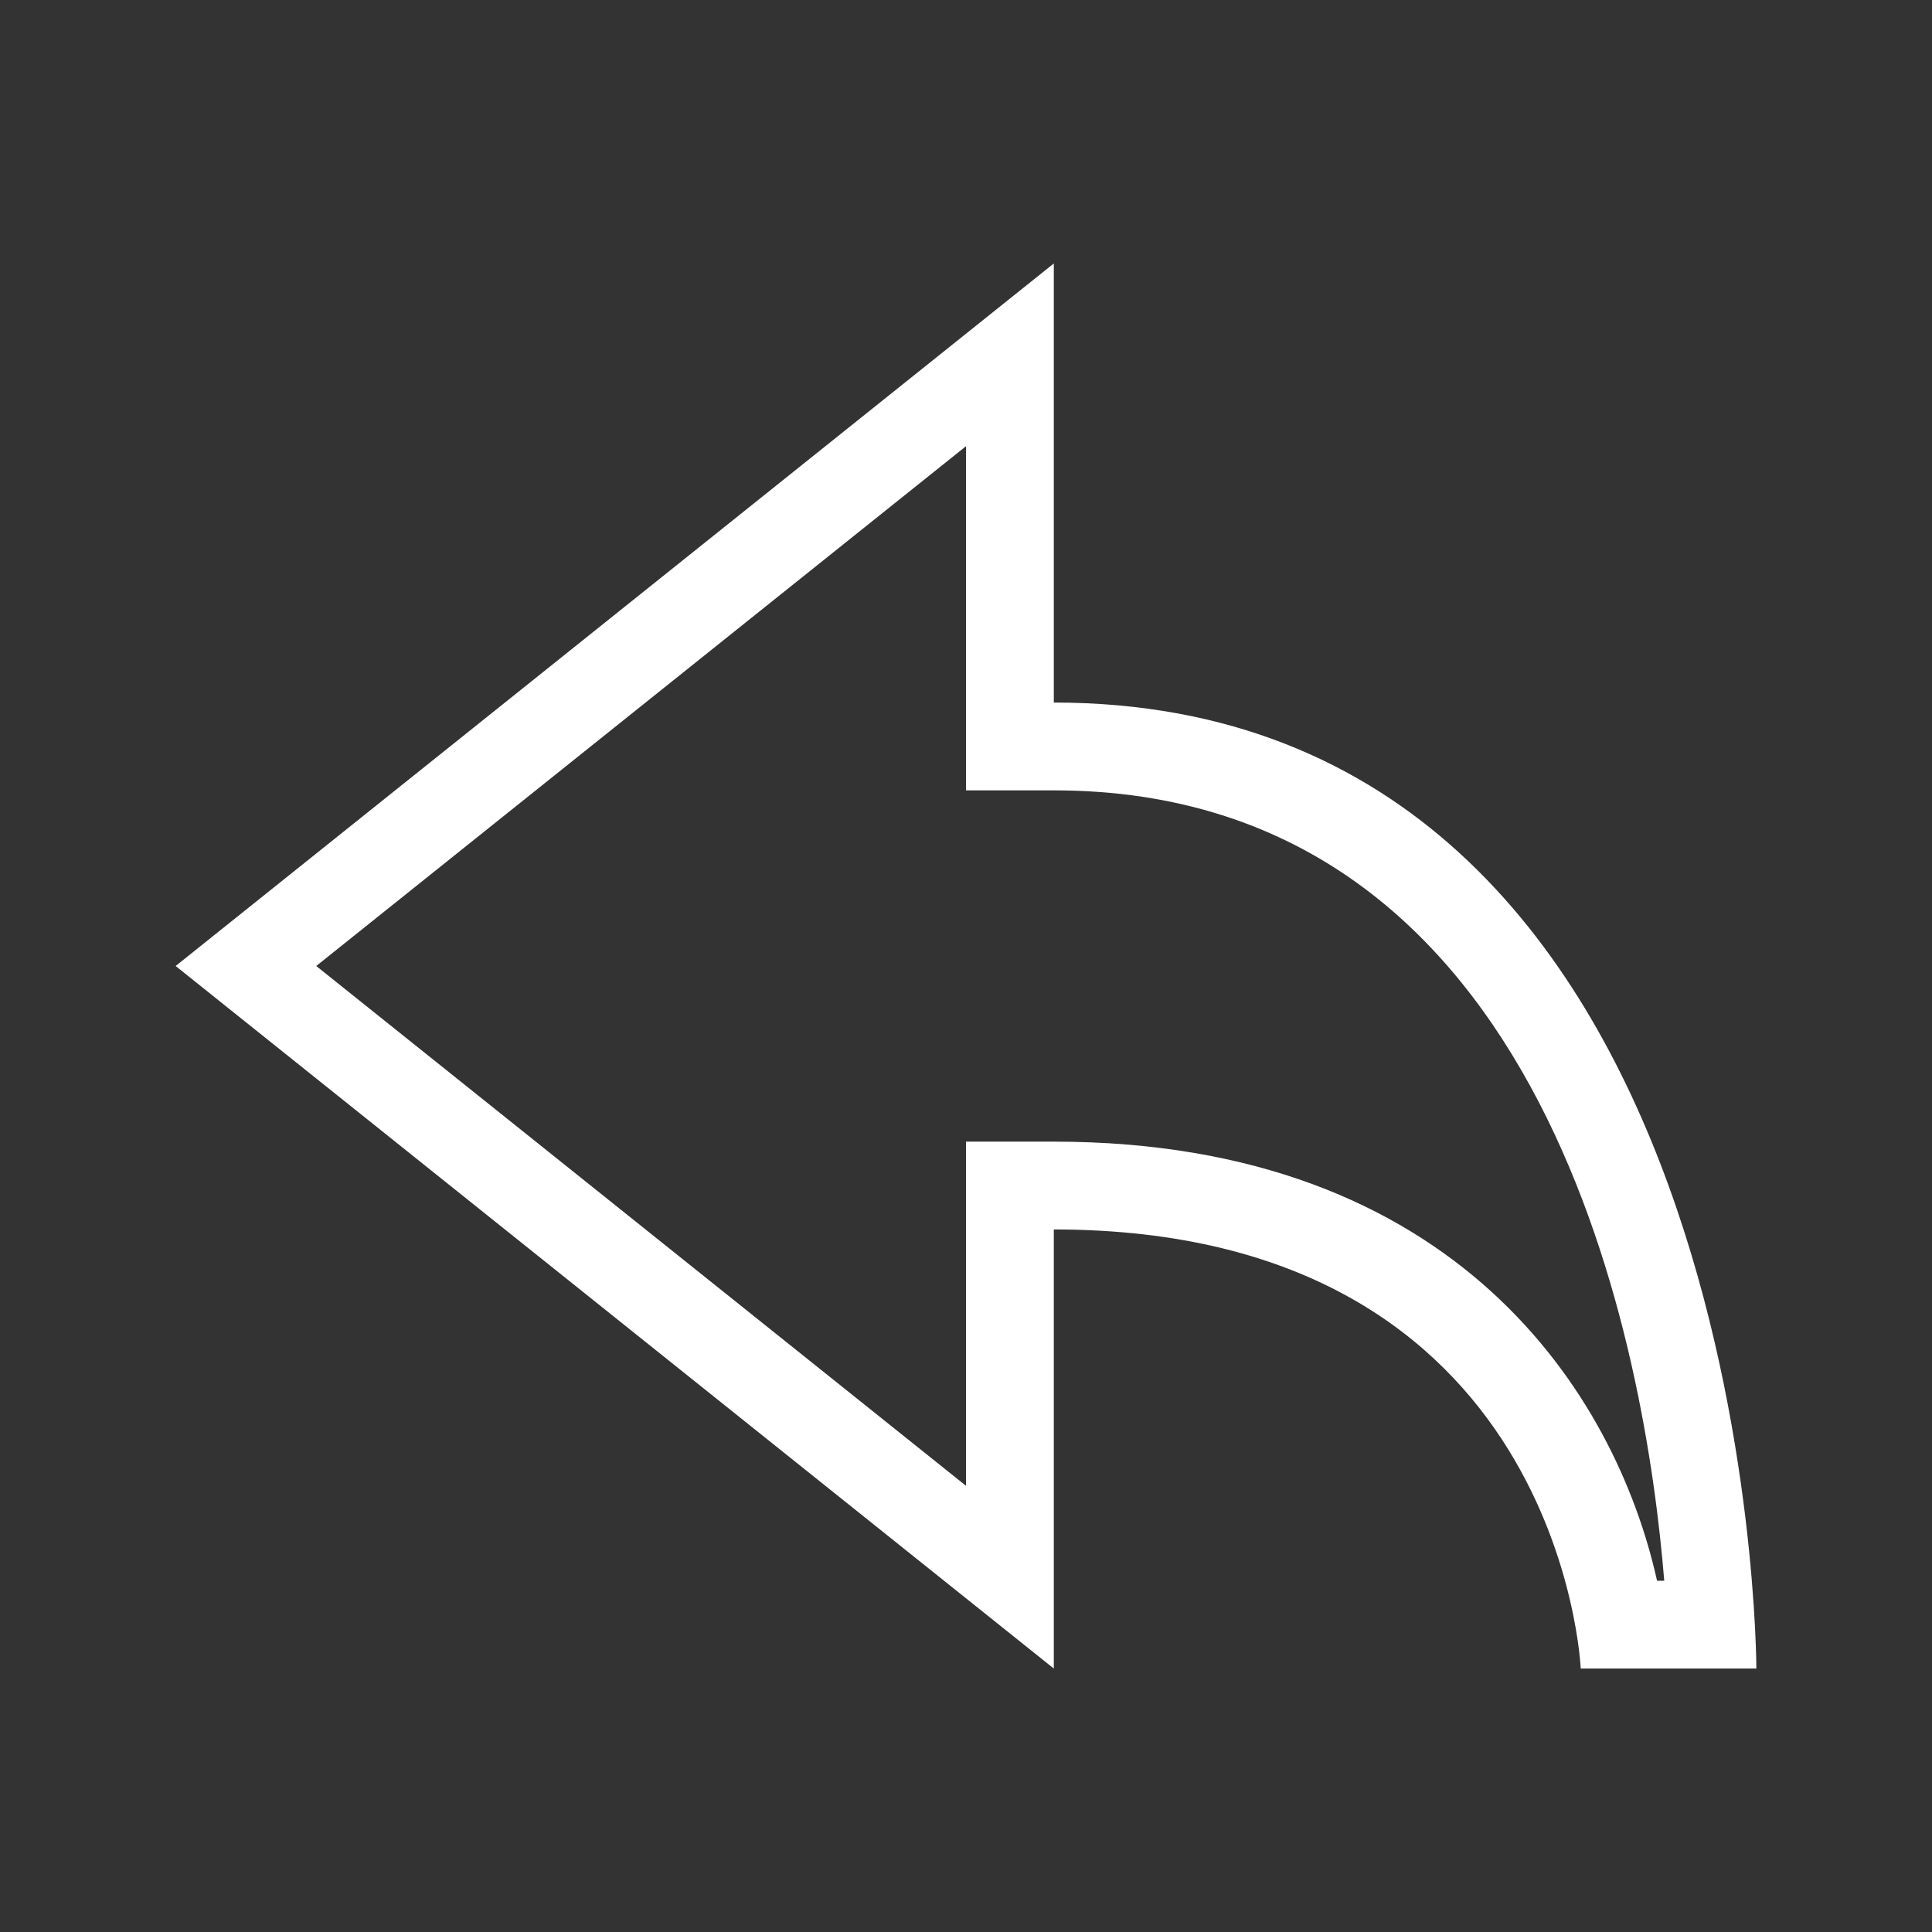 <?xml version="1.0" encoding="utf-8"?>
<!-- Generator: Adobe Illustrator 17.0.0, SVG Export Plug-In . SVG Version: 6.00 Build 0)  -->
<!DOCTYPE svg PUBLIC "-//W3C//DTD SVG 1.1//EN" "http://www.w3.org/Graphics/SVG/1.1/DTD/svg11.dtd">
<svg version="1.1" id="Layer_1" xmlns="http://www.w3.org/2000/svg" xmlns:xlink="http://www.w3.org/1999/xlink" x="0px" y="0px"
	 width="22px" height="22px" viewBox="0 0 22 22" enable-background="new 0 0 22 22" xml:space="preserve">
<rect x="0" y="0" width="22" height="22" fill="#333333" stroke="none"/>
<path fill="#FFFFFF" d="M12,8V3L2,11l10,8v-5c5.792,0,6,5,6,5h2C20,19,20,8,12,8z M12,13h-1v3.919L3.601,11L11,5.081V9h1
	c5.66,0,6.744,6.455,6.951,9h-0.082C18.398,15.882,16.592,13,12,13z"/>
</svg>
